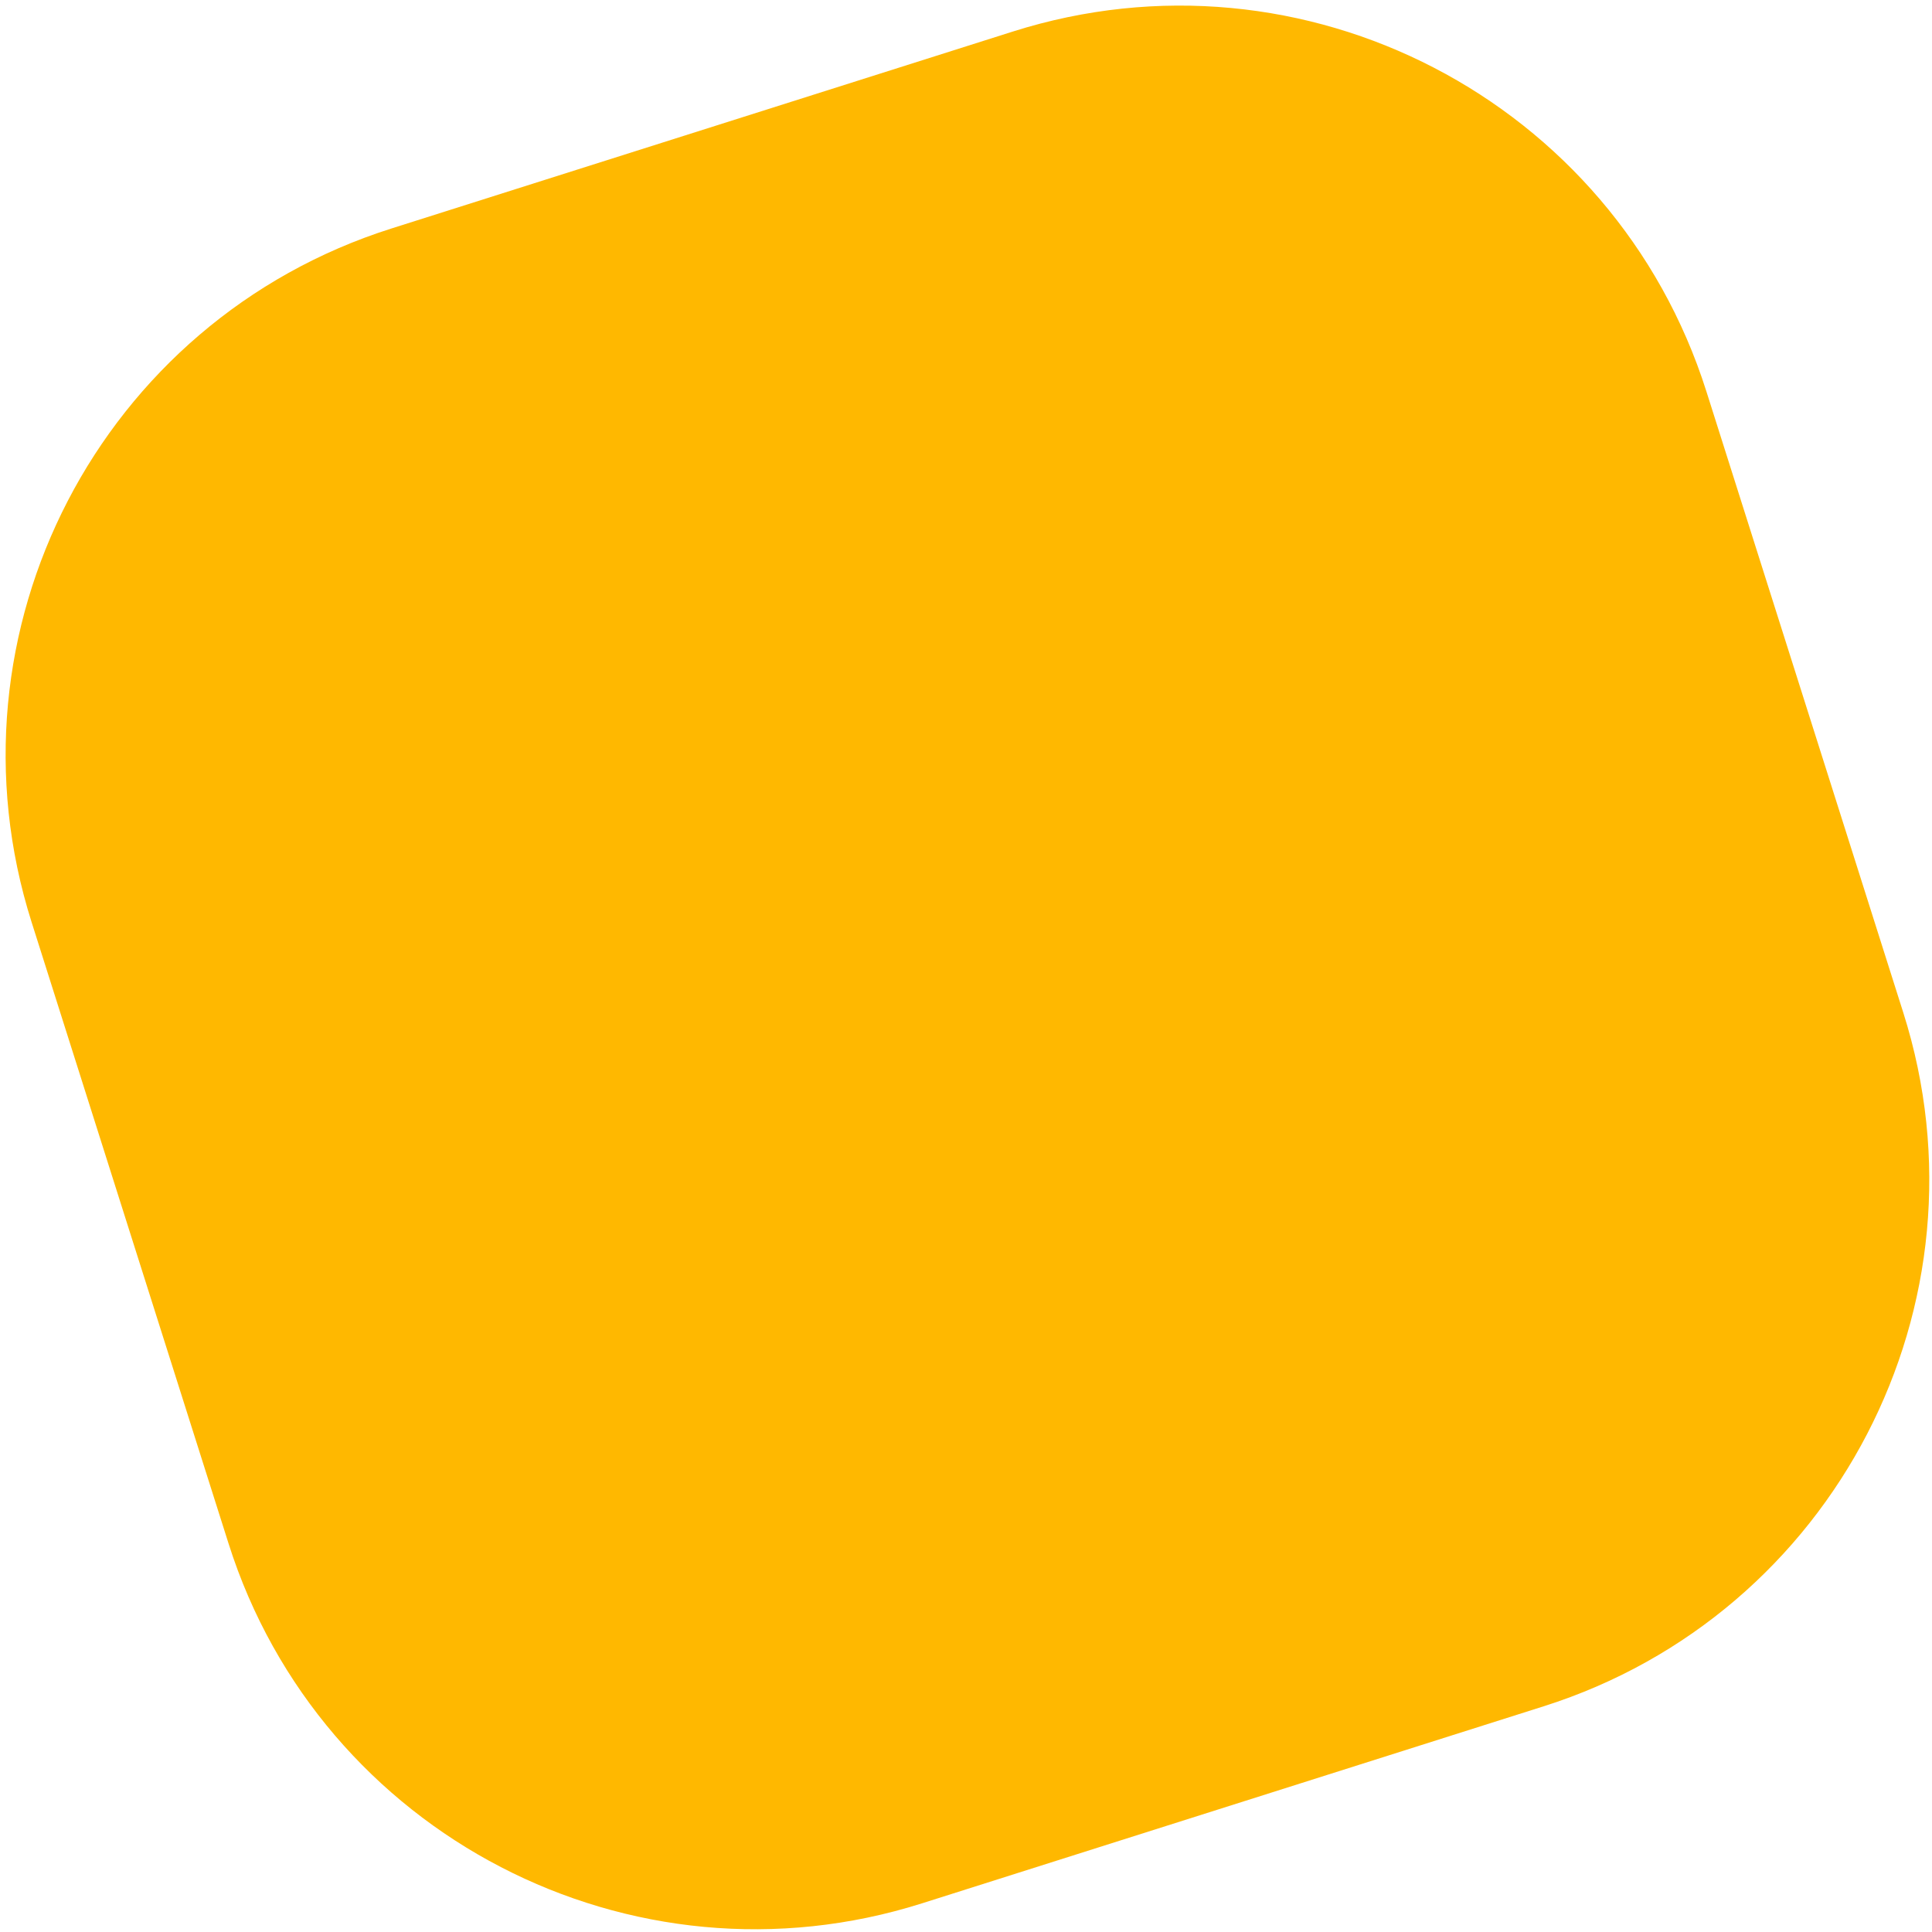 <svg width="198" height="198" viewBox="0 0 198 198" fill="none" xmlns="http://www.w3.org/2000/svg">
<path d="M158.194 174.871C188.003 165.423 204.509 133.599 195.061 103.79L174.874 40.101C165.426 10.292 133.602 -6.214 103.793 3.235L40.104 23.421C10.295 32.87 -6.211 64.694 3.237 94.502L23.424 158.191C32.872 188 64.696 204.506 94.505 195.058L158.194 174.871Z" fill="#FFB800"/>
</svg>

